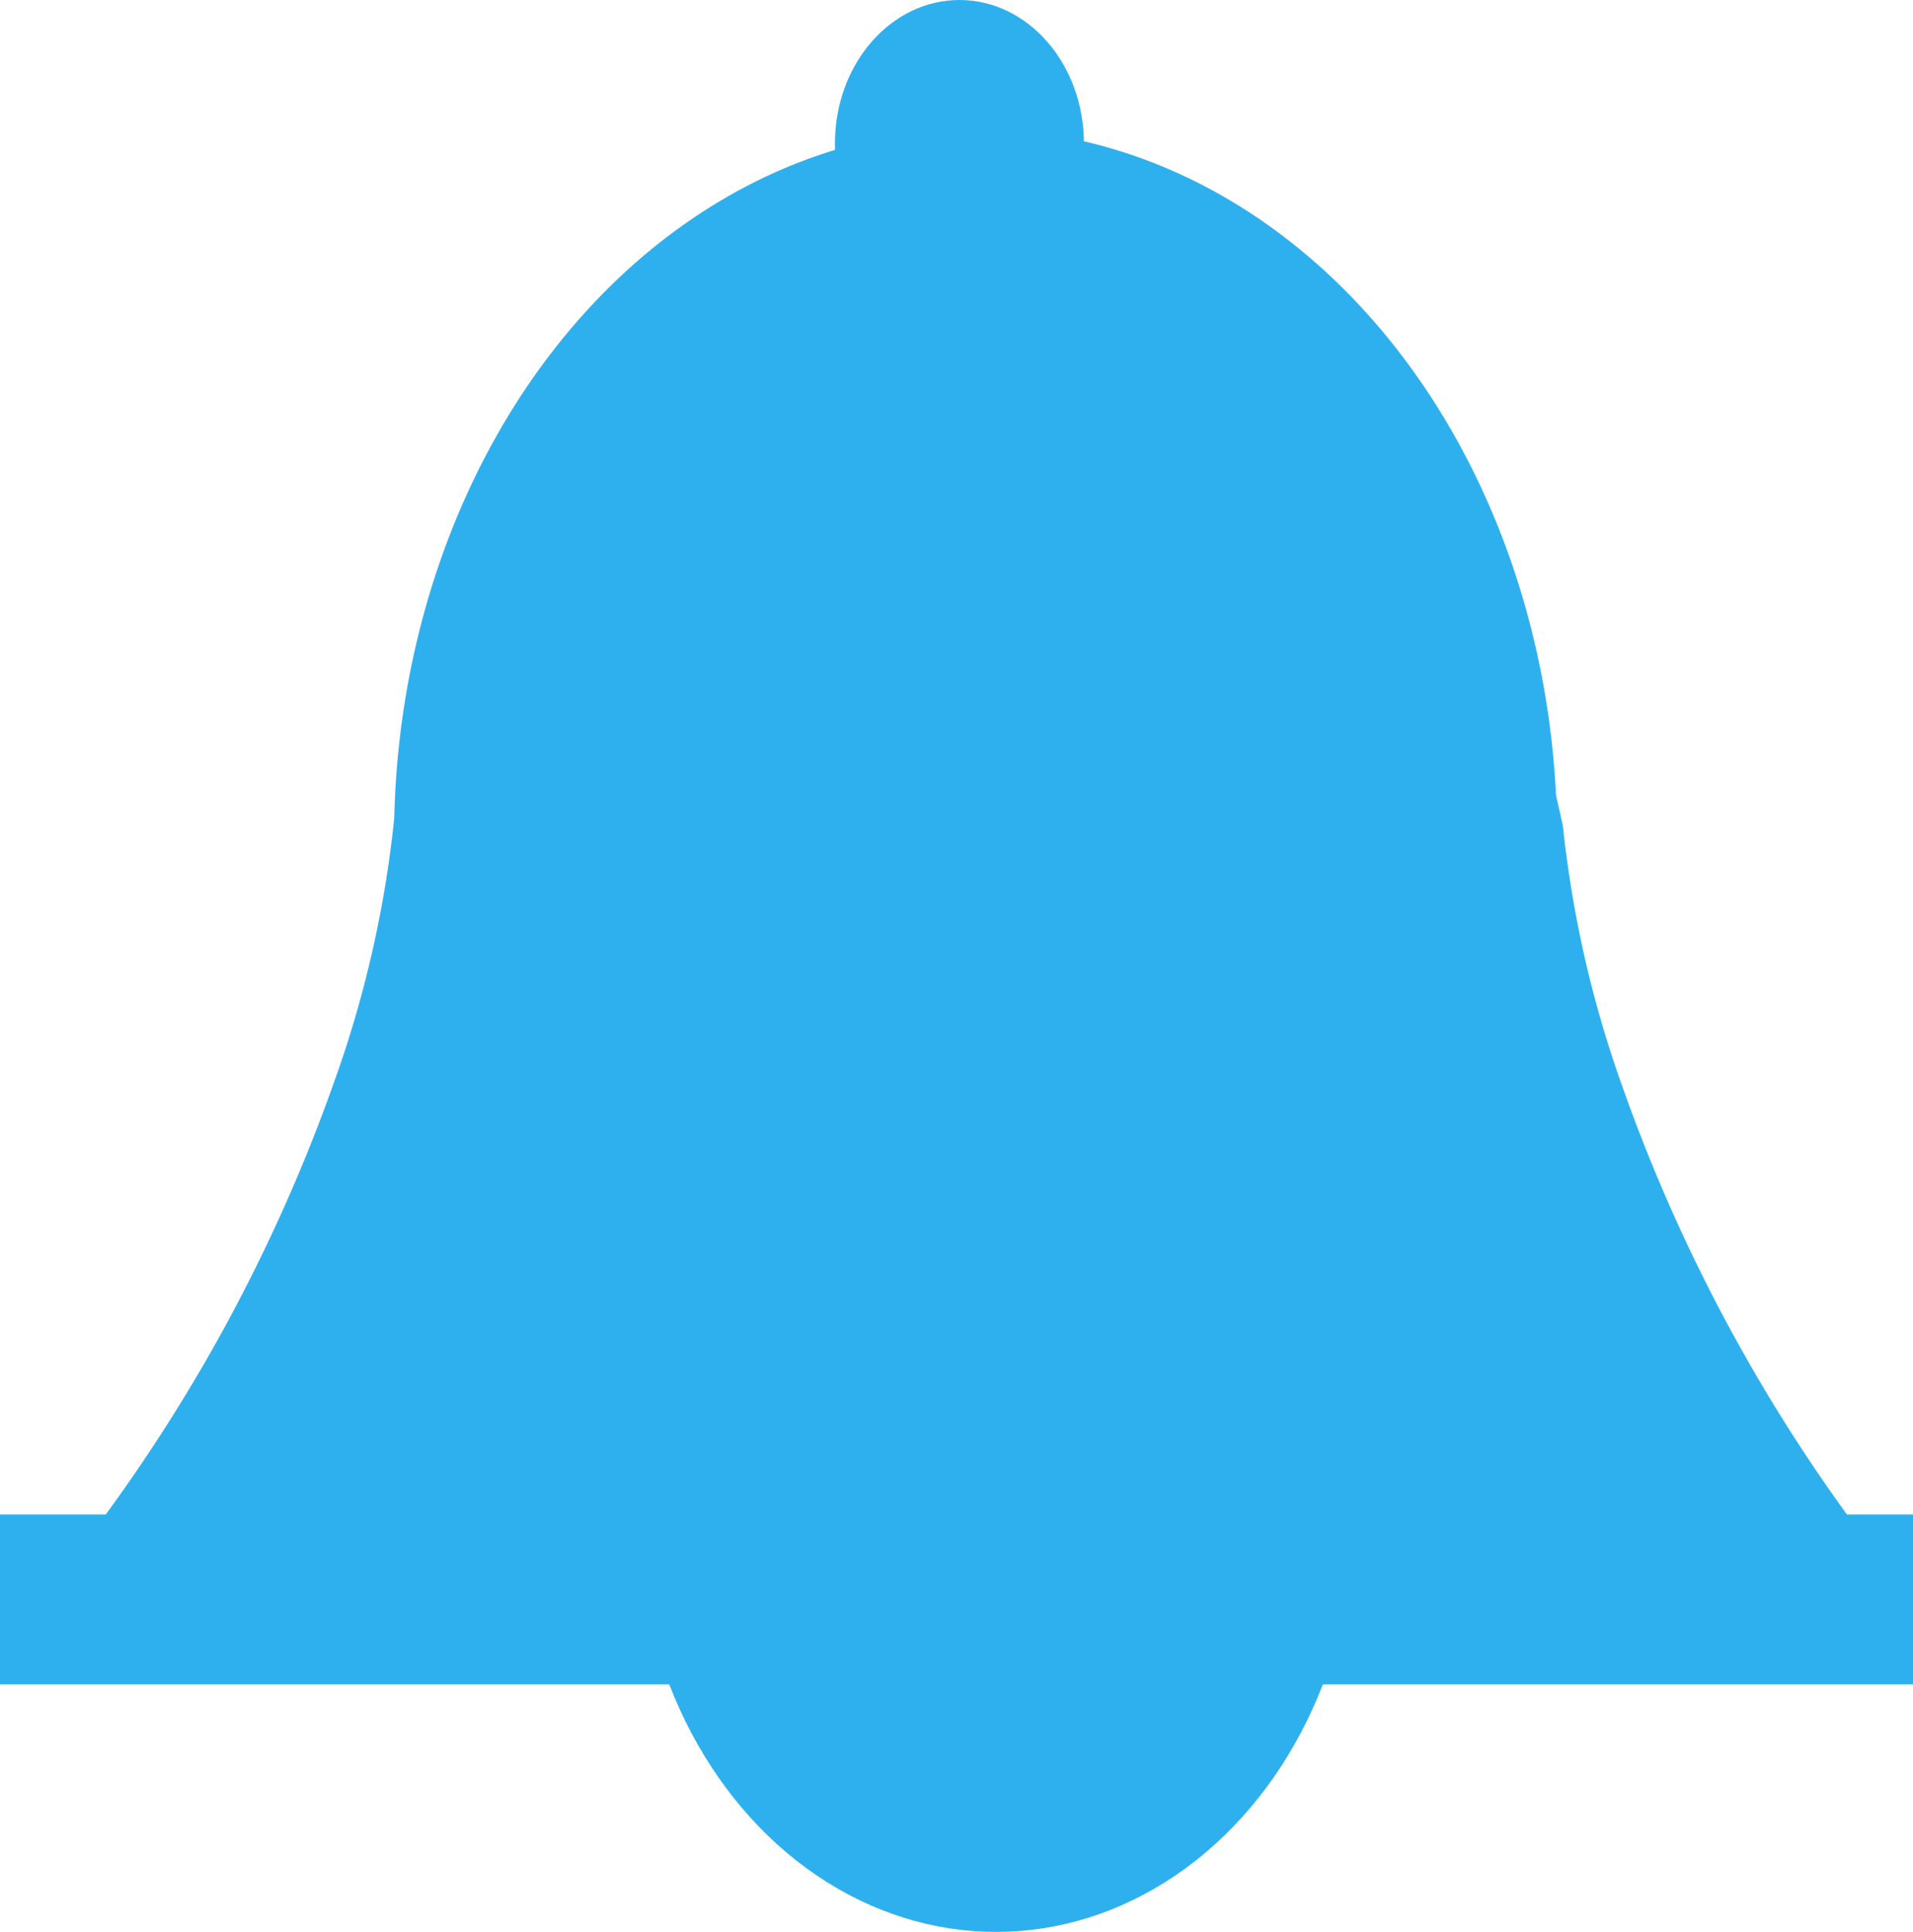 <svg id="Слой_1" data-name="Слой 1" fill="#2fb0ee" xmlns="http://www.w3.org/2000/svg" viewBox="0 0 13.06 13.19">
  <title>kolokol</title>
  <g>
    <ellipse class="cls-1" cx="6.66" cy="5.72" rx="3.97" ry="4.84"/>
    <ellipse class="cls-1" cx="6.55" cy="0.98" rx="0.85" ry="0.98"/>
    <rect class="cls-1" y="10.34" width="13.06" height="1.16"/>
    <ellipse class="cls-1" cx="6.8" cy="10.31" rx="2.45" ry="2.88"/>
    <path class="cls-1" d="M147.34,273.41h-4.77a11.5,11.5,0,0,0,1.7-3.14,7.64,7.64,0,0,0,.41-1.79,10.89,10.89,0,0,1,.75-2.25,6,6,0,0,1,1.9-2.14v9.33Z" transform="translate(-141.99 -262.88)"/>
    <path class="cls-1" d="M150,273.45h4.77a11.5,11.5,0,0,1-1.7-3.14,7.64,7.64,0,0,1-.41-1.79,10.89,10.89,0,0,0-.75-2.25,6,6,0,0,0-1.9-2.14v9.33Z" transform="translate(-141.99 -262.88)"/>
  </g>
</svg>
